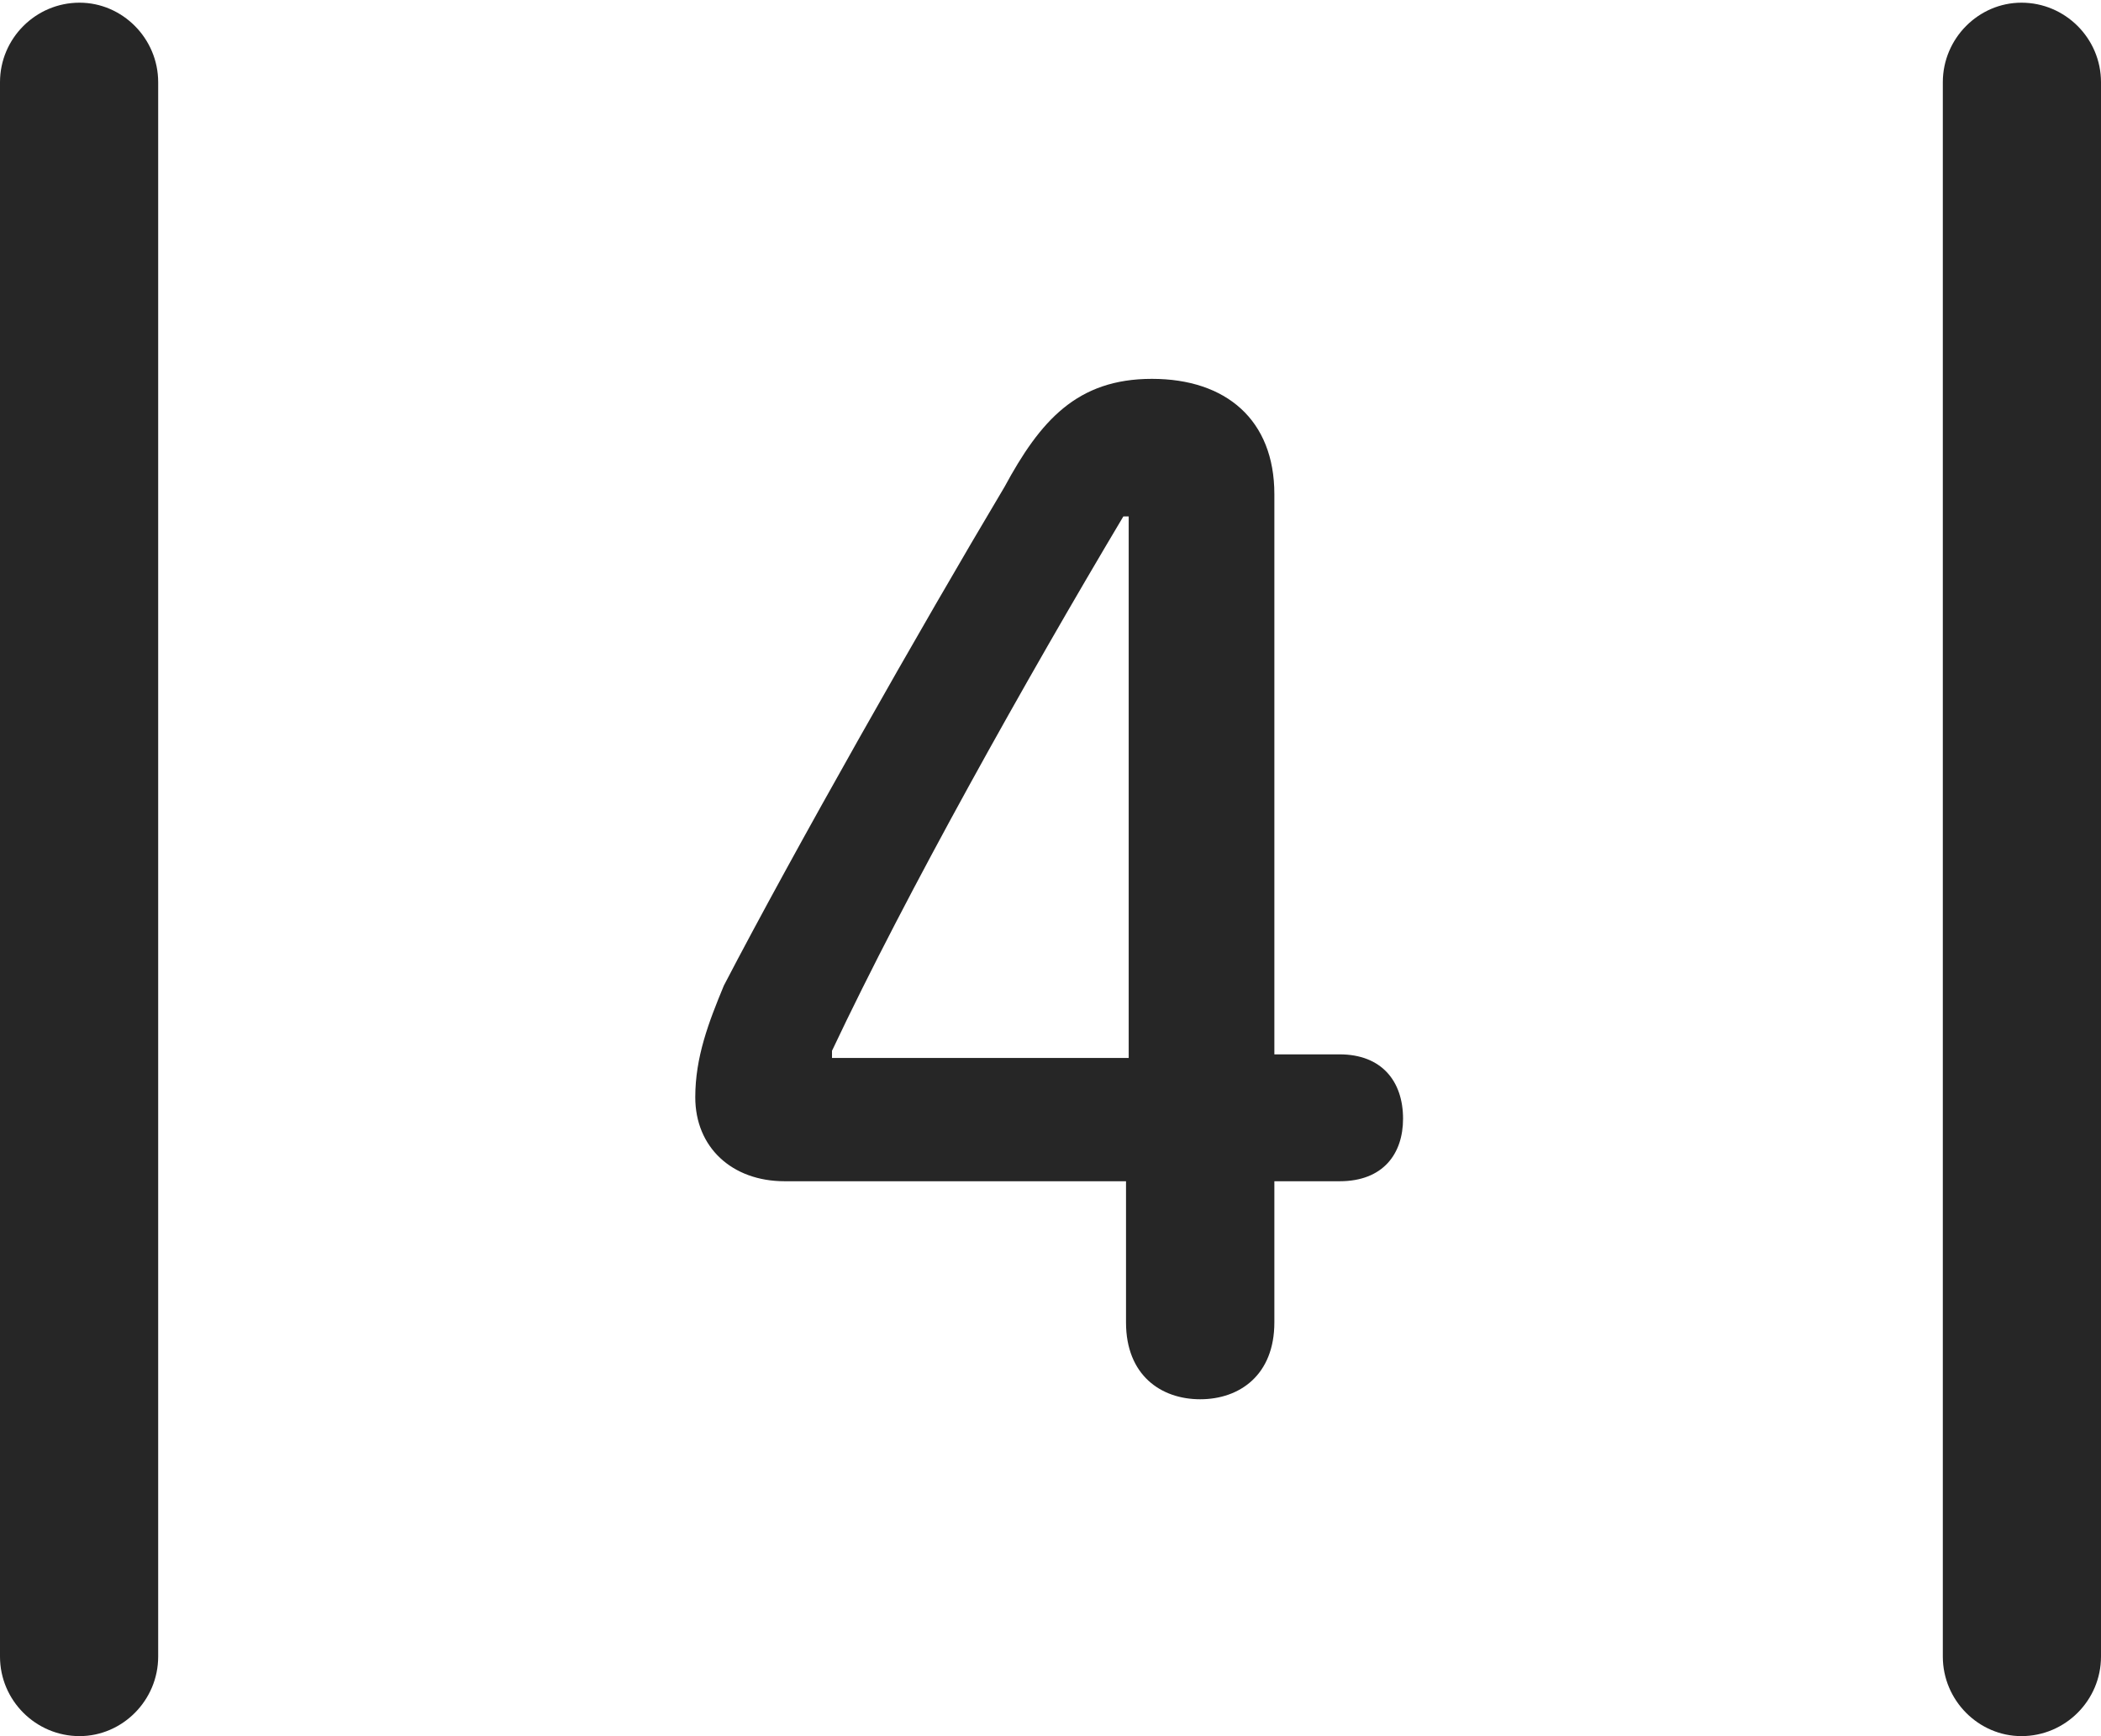 <?xml version="1.0" encoding="UTF-8"?>
<!--Generator: Apple Native CoreSVG 326-->
<!DOCTYPE svg
PUBLIC "-//W3C//DTD SVG 1.1//EN"
       "http://www.w3.org/Graphics/SVG/1.1/DTD/svg11.dtd">
<svg version="1.1" xmlns="http://www.w3.org/2000/svg" xmlns:xlink="http://www.w3.org/1999/xlink" viewBox="0 0 587.75 485.75">
 <g>
  <rect height="485.75" opacity="0" width="587.75" x="0" y="0"/>
  <path d="M0 463.5C0 475.75 10 485.75 22.25 485.75C34.25 485.75 44.25 475.75 44.25 463.5L44.25 23C44.25 10.75 34.25 0.75 22.25 0.75C10 0.75 0 10.75 0 23ZM543.5 463.5C543.5 475.75 553.5 485.75 565.5 485.75C577.75 485.75 587.75 475.75 587.75 463.5L587.75 23C587.75 10.75 577.75 0.75 565.5 0.75C553.5 0.75 543.5 10.75 543.5 23Z" fill="black" fill-opacity="0.85"/>
  <path d="M335.75 391.5C346.75 391.5 356.5 384.75 356.5 370L356.5 330.5L374.75 330.5C387 330.5 392.5 322.75 392.5 313C392.5 302.5 386.5 295 374.75 295L356.5 295L356.5 138.25C356.5 117.5 343 106 322.25 106C301.25 106 291 117.75 281 136.25C257.75 175.25 222 238.25 202.5 275.75C198.25 286 194.5 295.75 194.5 307C194.5 321 204.75 330.5 219.5 330.5L315 330.5L315 370C315 384.75 324.75 391.5 335.75 391.5ZM315.75 296L232.75 296L232.75 294C253.75 249.5 287 190.25 314.25 144.5L315.75 144.5Z" fill="black" fill-opacity="0.85"/>
 </g>
</svg>
